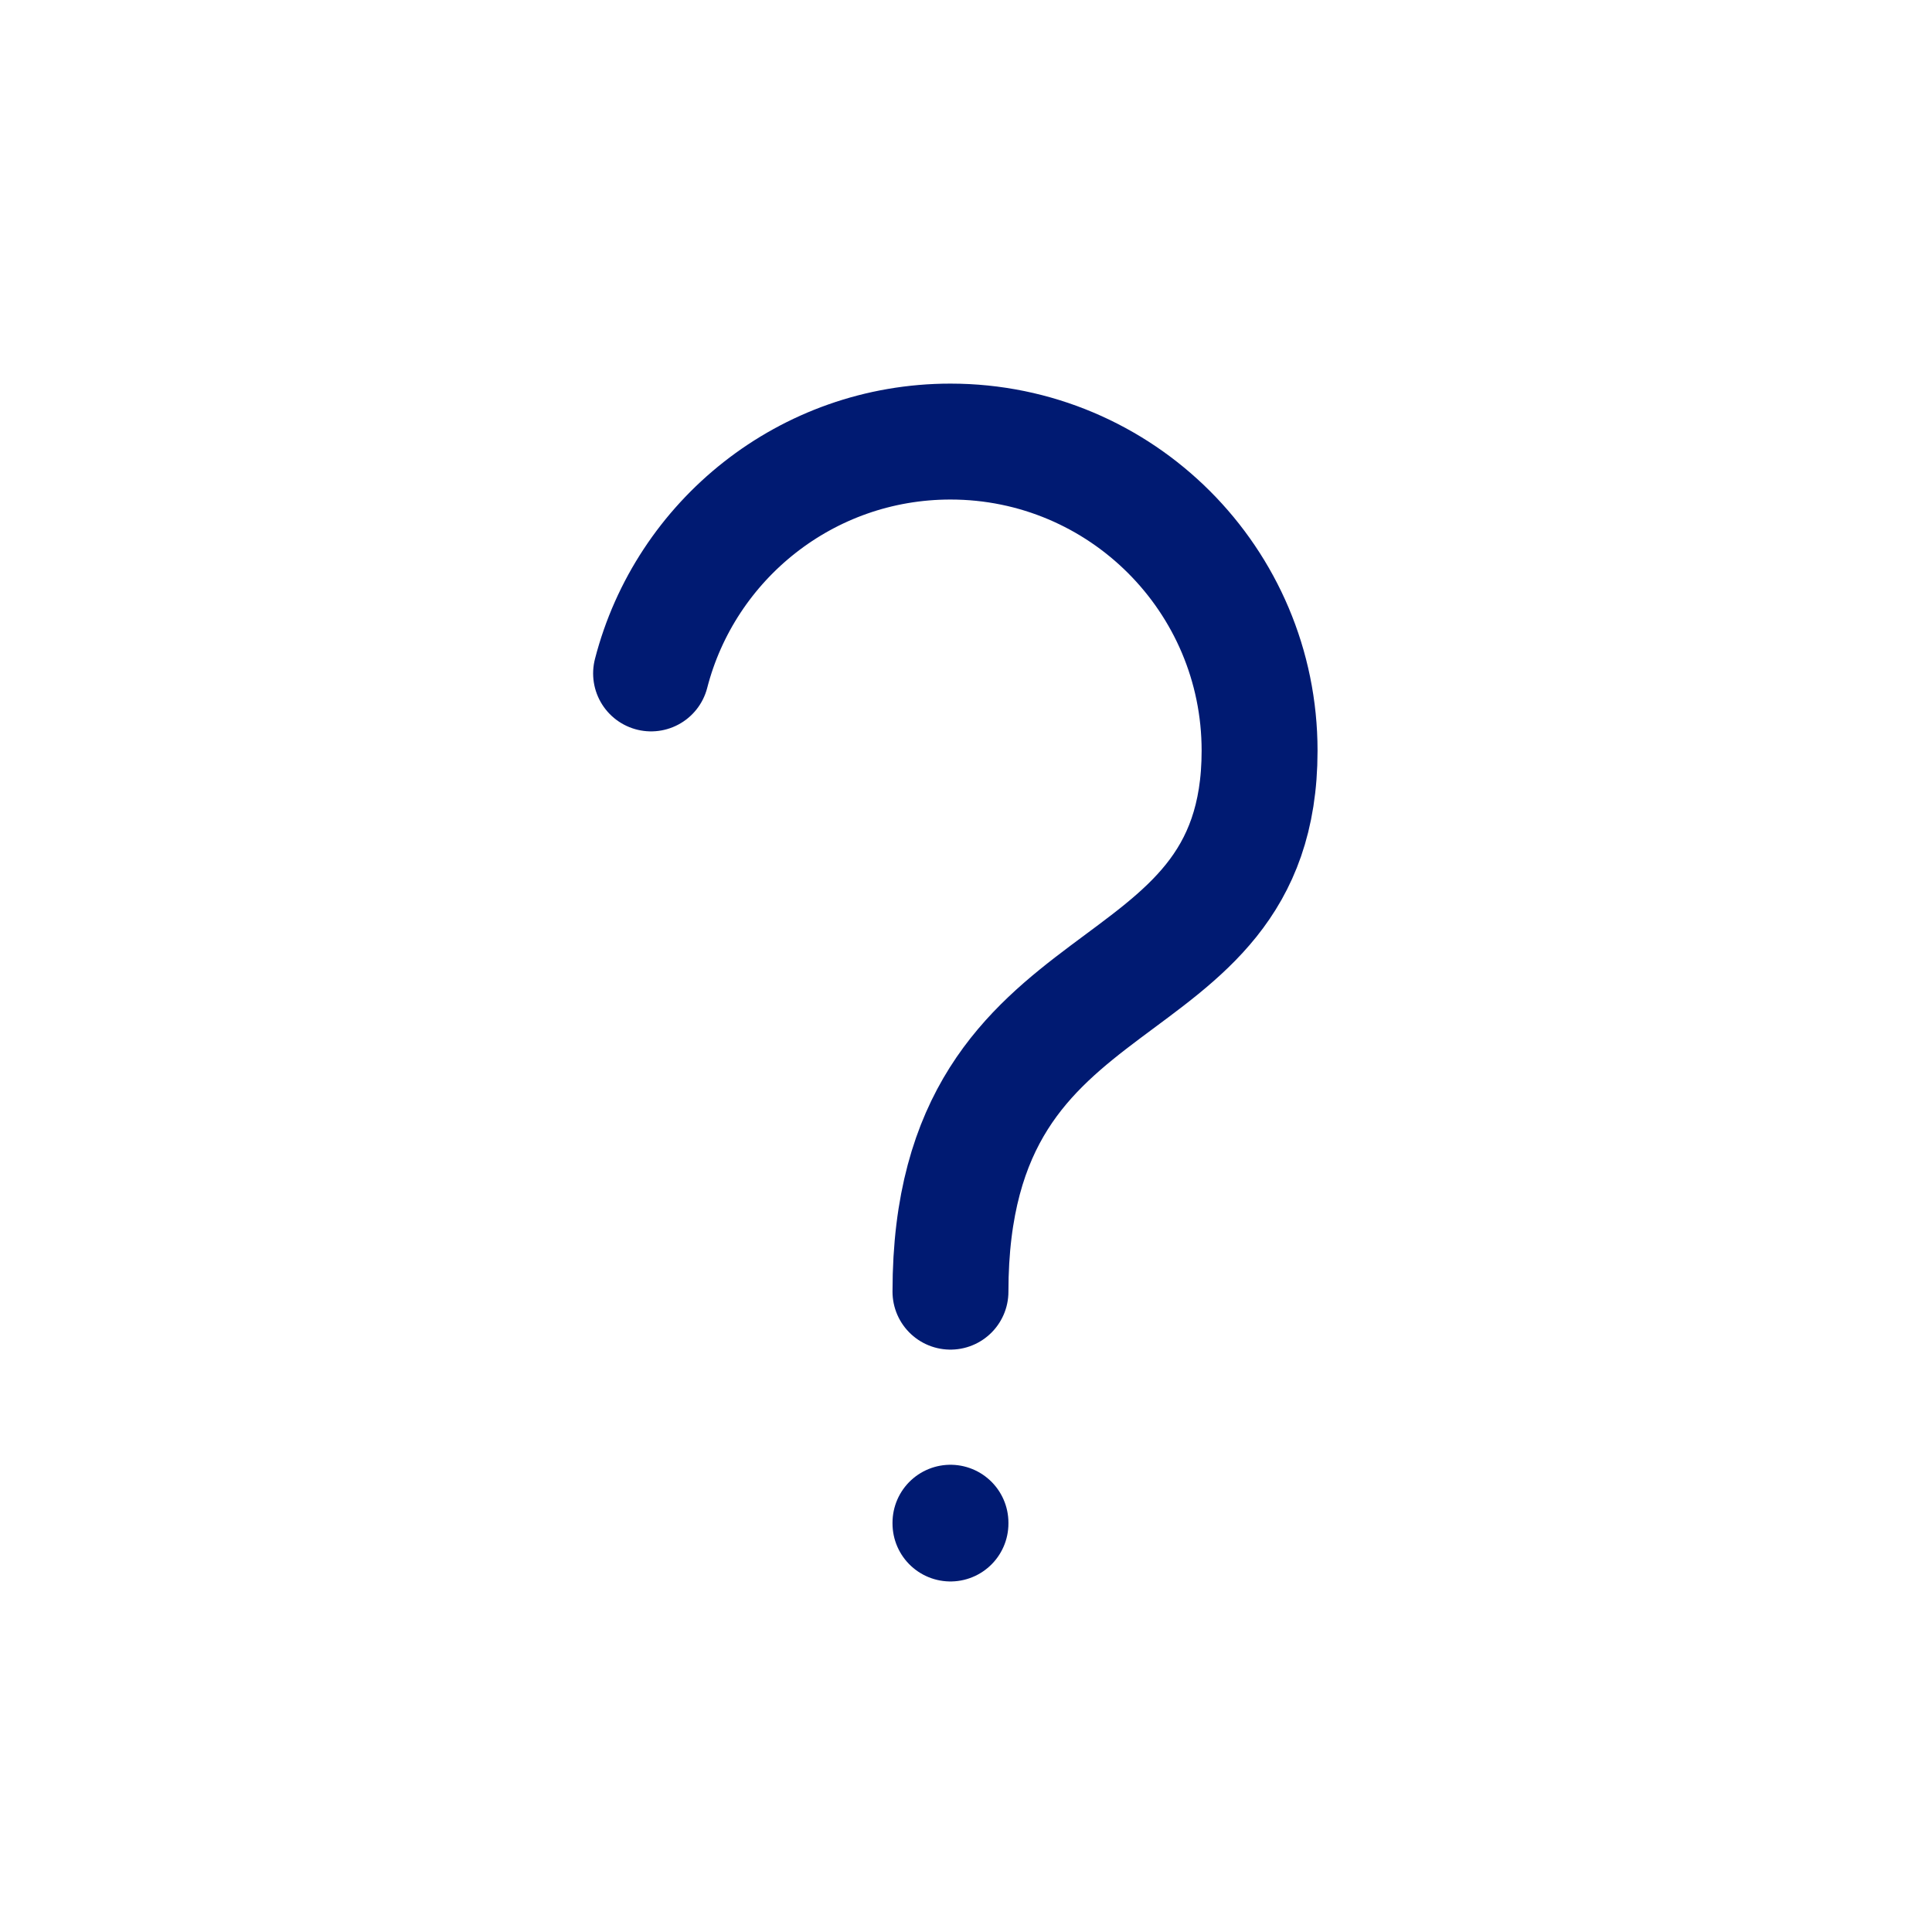 <svg width="25" height="25" viewBox="0 0 25 25" fill="none" xmlns="http://www.w3.org/2000/svg">
<path d="M12.299 19.714V19.704" stroke="#001A72" stroke-width="1.5" stroke-linecap="round" stroke-linejoin="round"/>
<path d="M12.299 16.714C12.299 12.214 16.299 13.214 16.299 9.714C16.299 7.505 14.508 5.714 12.299 5.714C10.435 5.714 8.869 6.989 8.425 8.714" stroke="#001A72" stroke-width="1.5" stroke-linecap="round" stroke-linejoin="round"/>
</svg>
